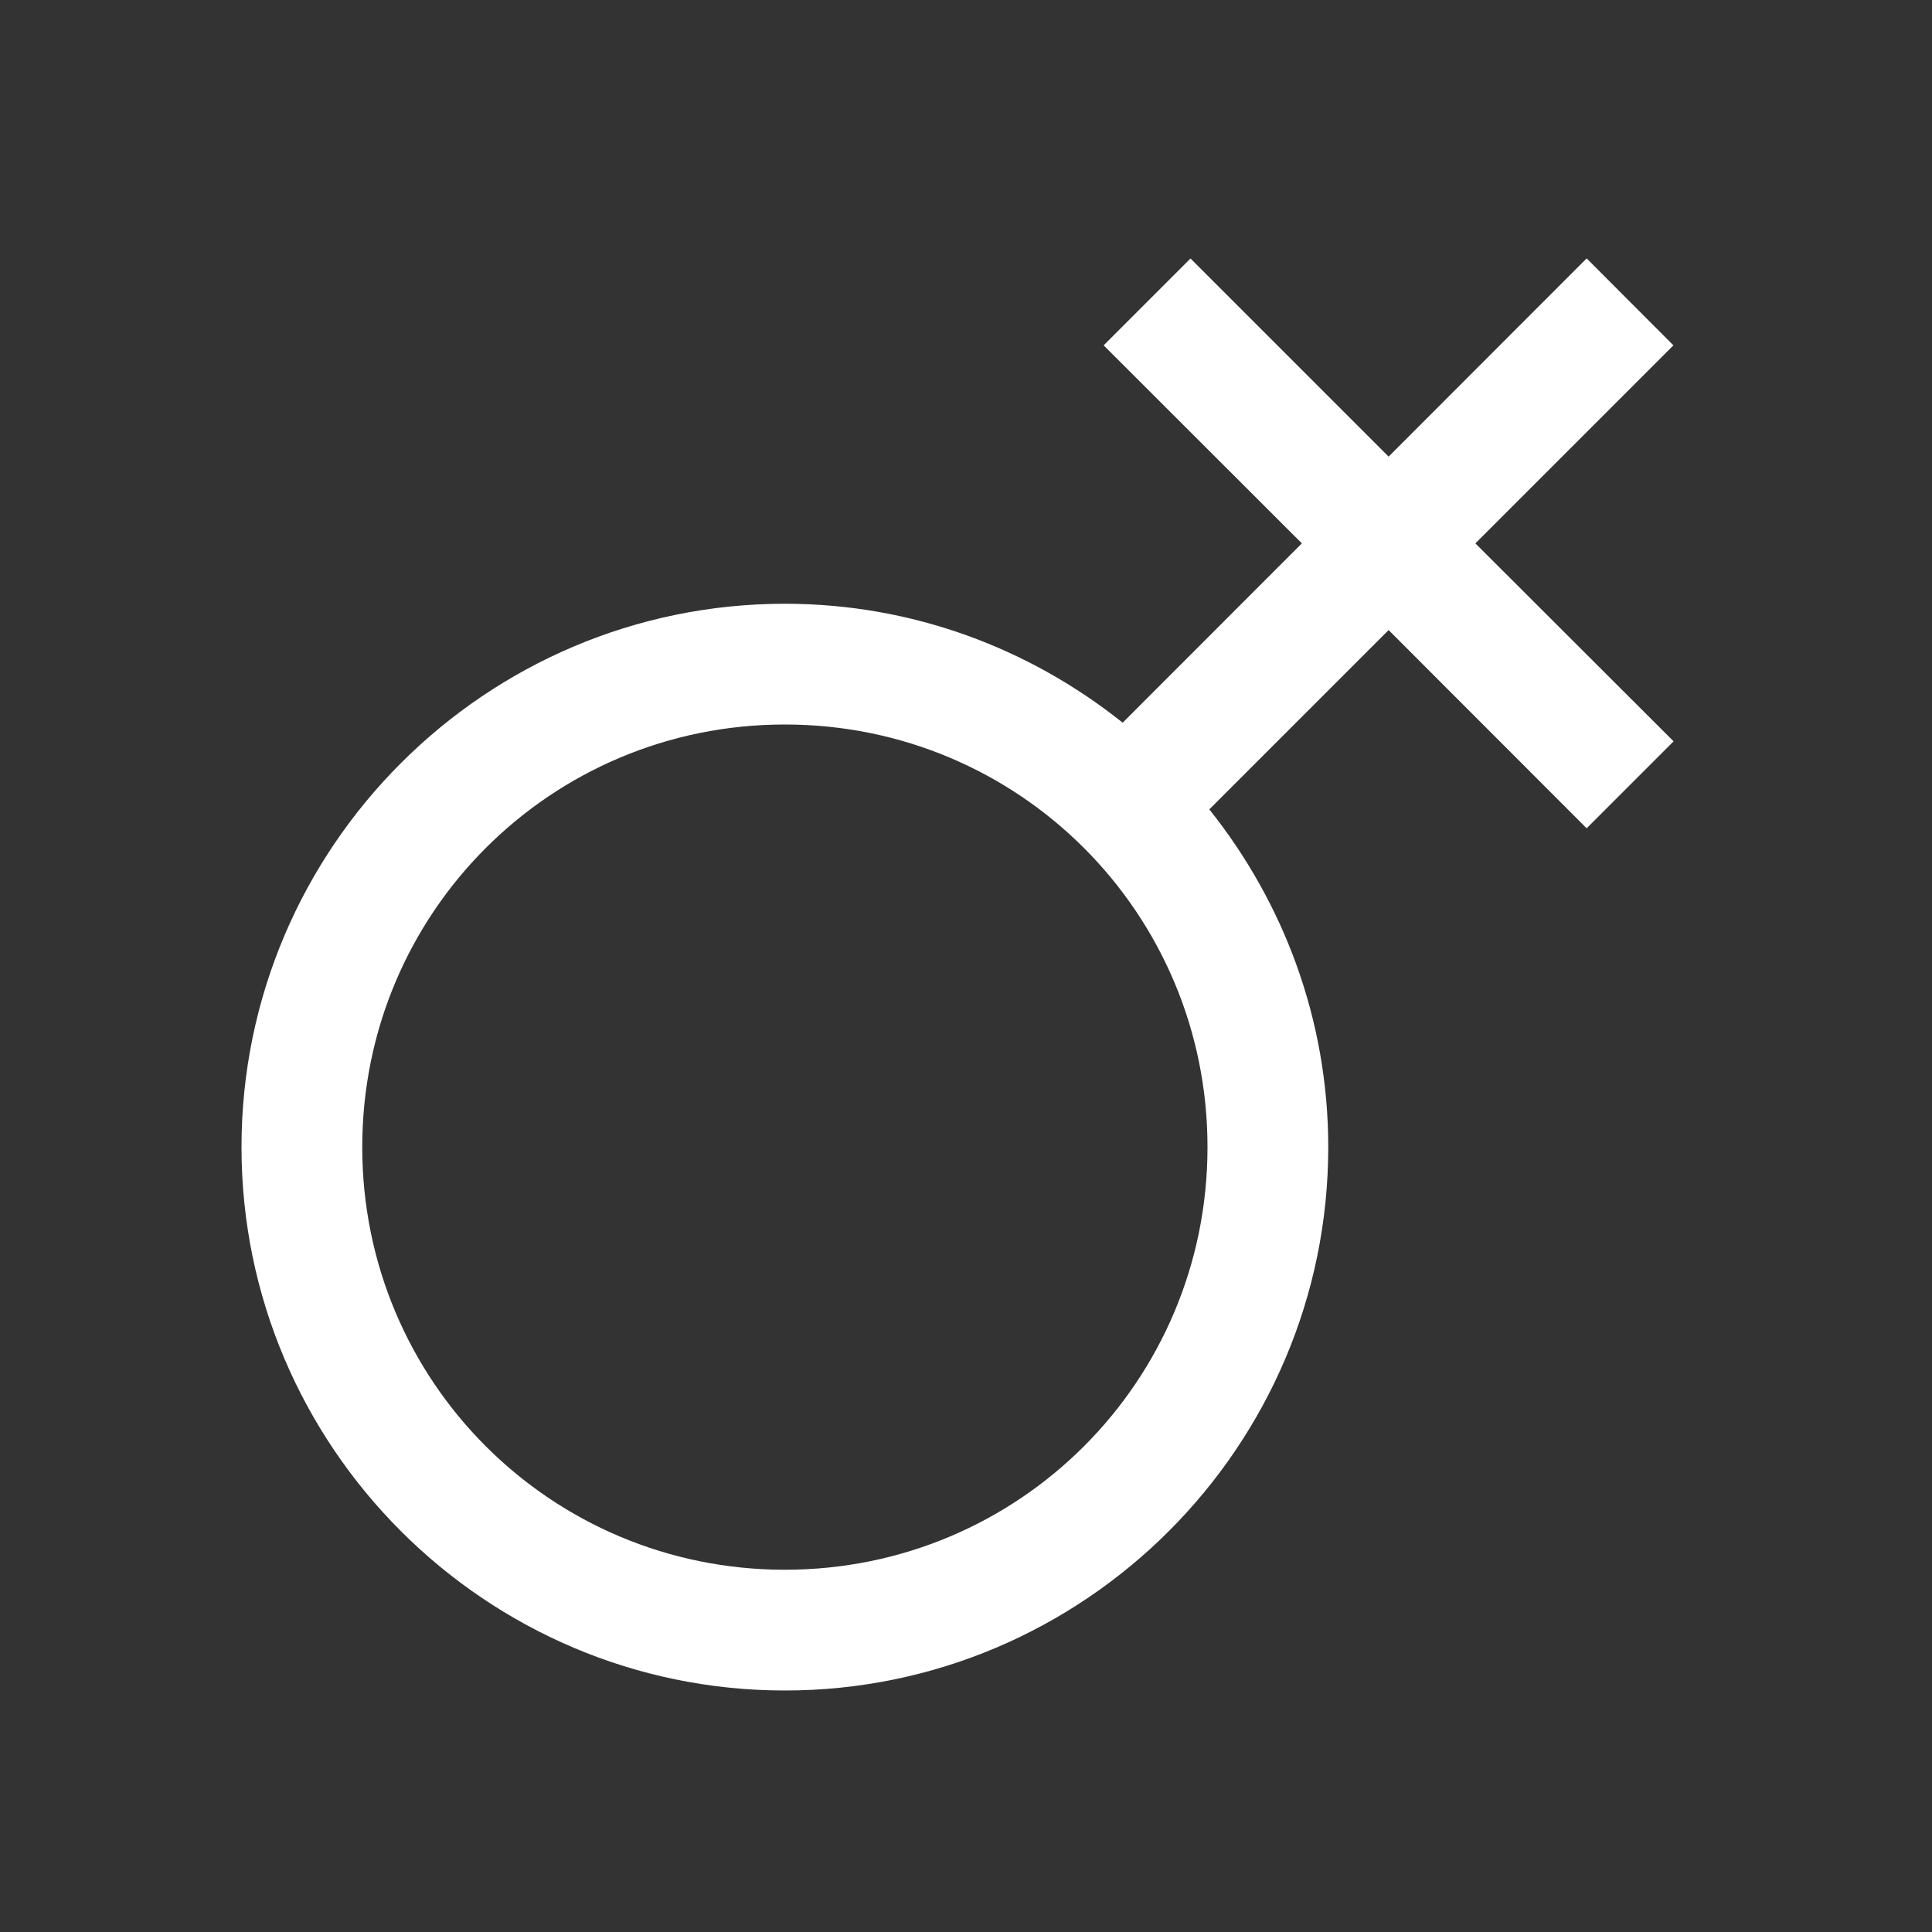 <svg viewBox="0 0 512 512" xmlns="http://www.w3.org/2000/svg" fill="#fff"><rect x="0" y="0" width="512" height="512" fill="#333333" stroke="none"/><path d="M315.52 68.48v.048l52.48 52.48 52.48-52.528 22.992 23.04-52.48 52.48 52.528 52.464-23.04 23.04-52.48-52.53-47.52 47.522C340.13 239.12 352 270.176 352 304c0 79.36-64.64 144-144 144S64 383.36 64 304s64.64-144 144-144c33.825 0 64.865 11.84 89.52 31.52L345.008 144 292.48 91.52zM208 192c-62.048 0-112 49.952-112 112s49.952 112 112 112 112-49.952 112-112-49.952-112-112-112z"/></svg>